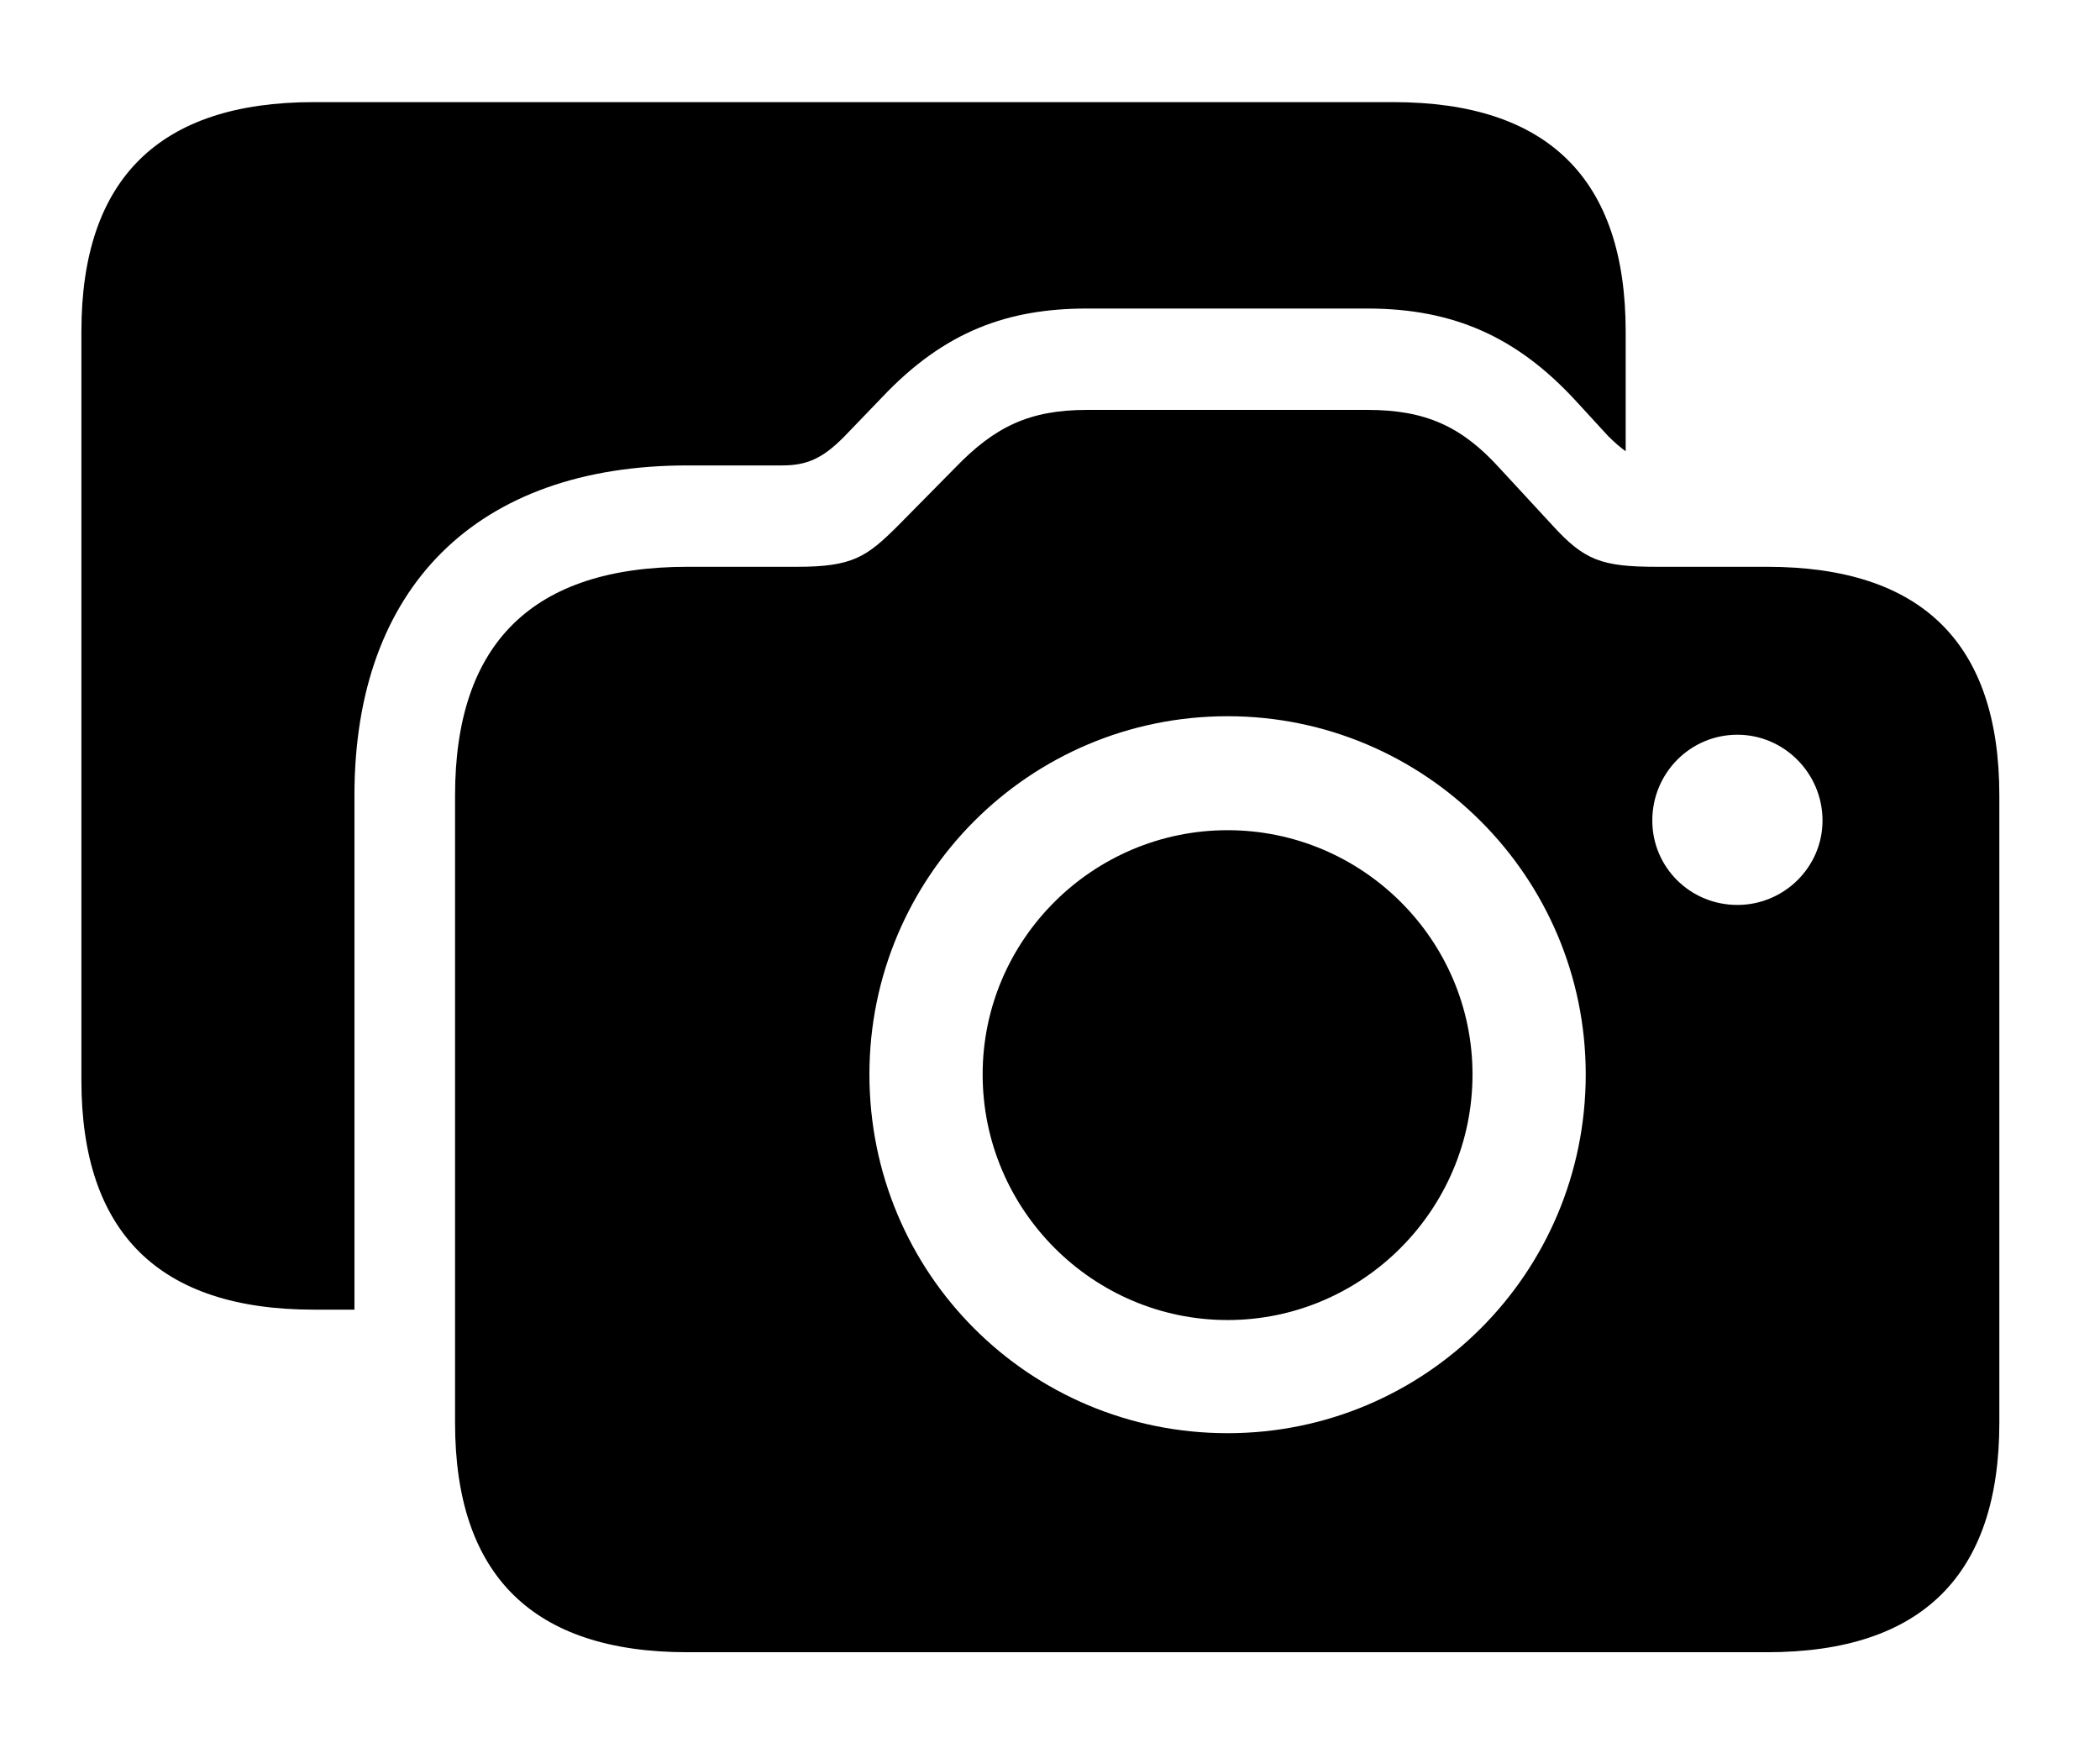 <svg version="1.1" xmlns="http://www.w3.org/2000/svg" xmlns:xlink="http://www.w3.org/1999/xlink" viewBox="0 0 38.801 32.389">
 <g>
  
  <path d="M30.037 6.125L30.037 8.338C29.932 8.263 29.825 8.169 29.709 8.053L29.094 7.383C28.027 6.234 26.865 5.701 25.266 5.701L20.084 5.701C18.635 5.701 17.459 6.111 16.297 7.342L15.586 8.08C15.19 8.477 14.902 8.6 14.451 8.6L12.701 8.6C8.818 8.6 6.549 10.842 6.549 14.697L6.549 24.199L5.797 24.199C2.939 24.199 1.504 22.777 1.504 19.961L1.504 6.125C1.504 3.309 2.939 1.887 5.797 1.887L25.744 1.887C28.602 1.887 30.037 3.309 30.037 6.125Z" style="fill:hsl(0 0 0/0.85)"></path>
  <path d="M12.701 30.529L32.648 30.529C35.506 30.529 36.941 29.107 36.941 26.291L36.941 14.697C36.941 11.881 35.506 10.473 32.648 10.473L30.611 10.473C29.586 10.473 29.271 10.35 28.684 9.707L27.699 8.641C27.002 7.875 26.332 7.574 25.266 7.574L20.084 7.574C19.018 7.574 18.375 7.889 17.65 8.641L16.598 9.707C16.01 10.295 15.75 10.473 14.725 10.473L12.701 10.473C9.844 10.473 8.408 11.881 8.408 14.697L8.408 26.291C8.408 29.107 9.844 30.529 12.701 30.529ZM22.682 26.482C19.018 26.482 16.064 23.529 16.064 19.852C16.064 16.201 19.018 13.234 22.682 13.234C26.332 13.234 29.299 16.201 29.299 19.852C29.299 23.529 26.332 26.482 22.682 26.482ZM22.682 24.391C25.17 24.391 27.207 22.354 27.207 19.852C27.207 17.363 25.17 15.34 22.682 15.34C20.193 15.34 18.156 17.363 18.156 19.852C18.156 22.354 20.193 24.391 22.682 24.391ZM32.102 16.721C31.227 16.721 30.529 16.023 30.529 15.162C30.529 14.287 31.227 13.576 32.102 13.576C32.963 13.576 33.674 14.287 33.674 15.162C33.674 16.023 32.963 16.721 32.102 16.721Z" style="fill:hsl(0 0 0/0.85)"></path>
 </g>
</svg>